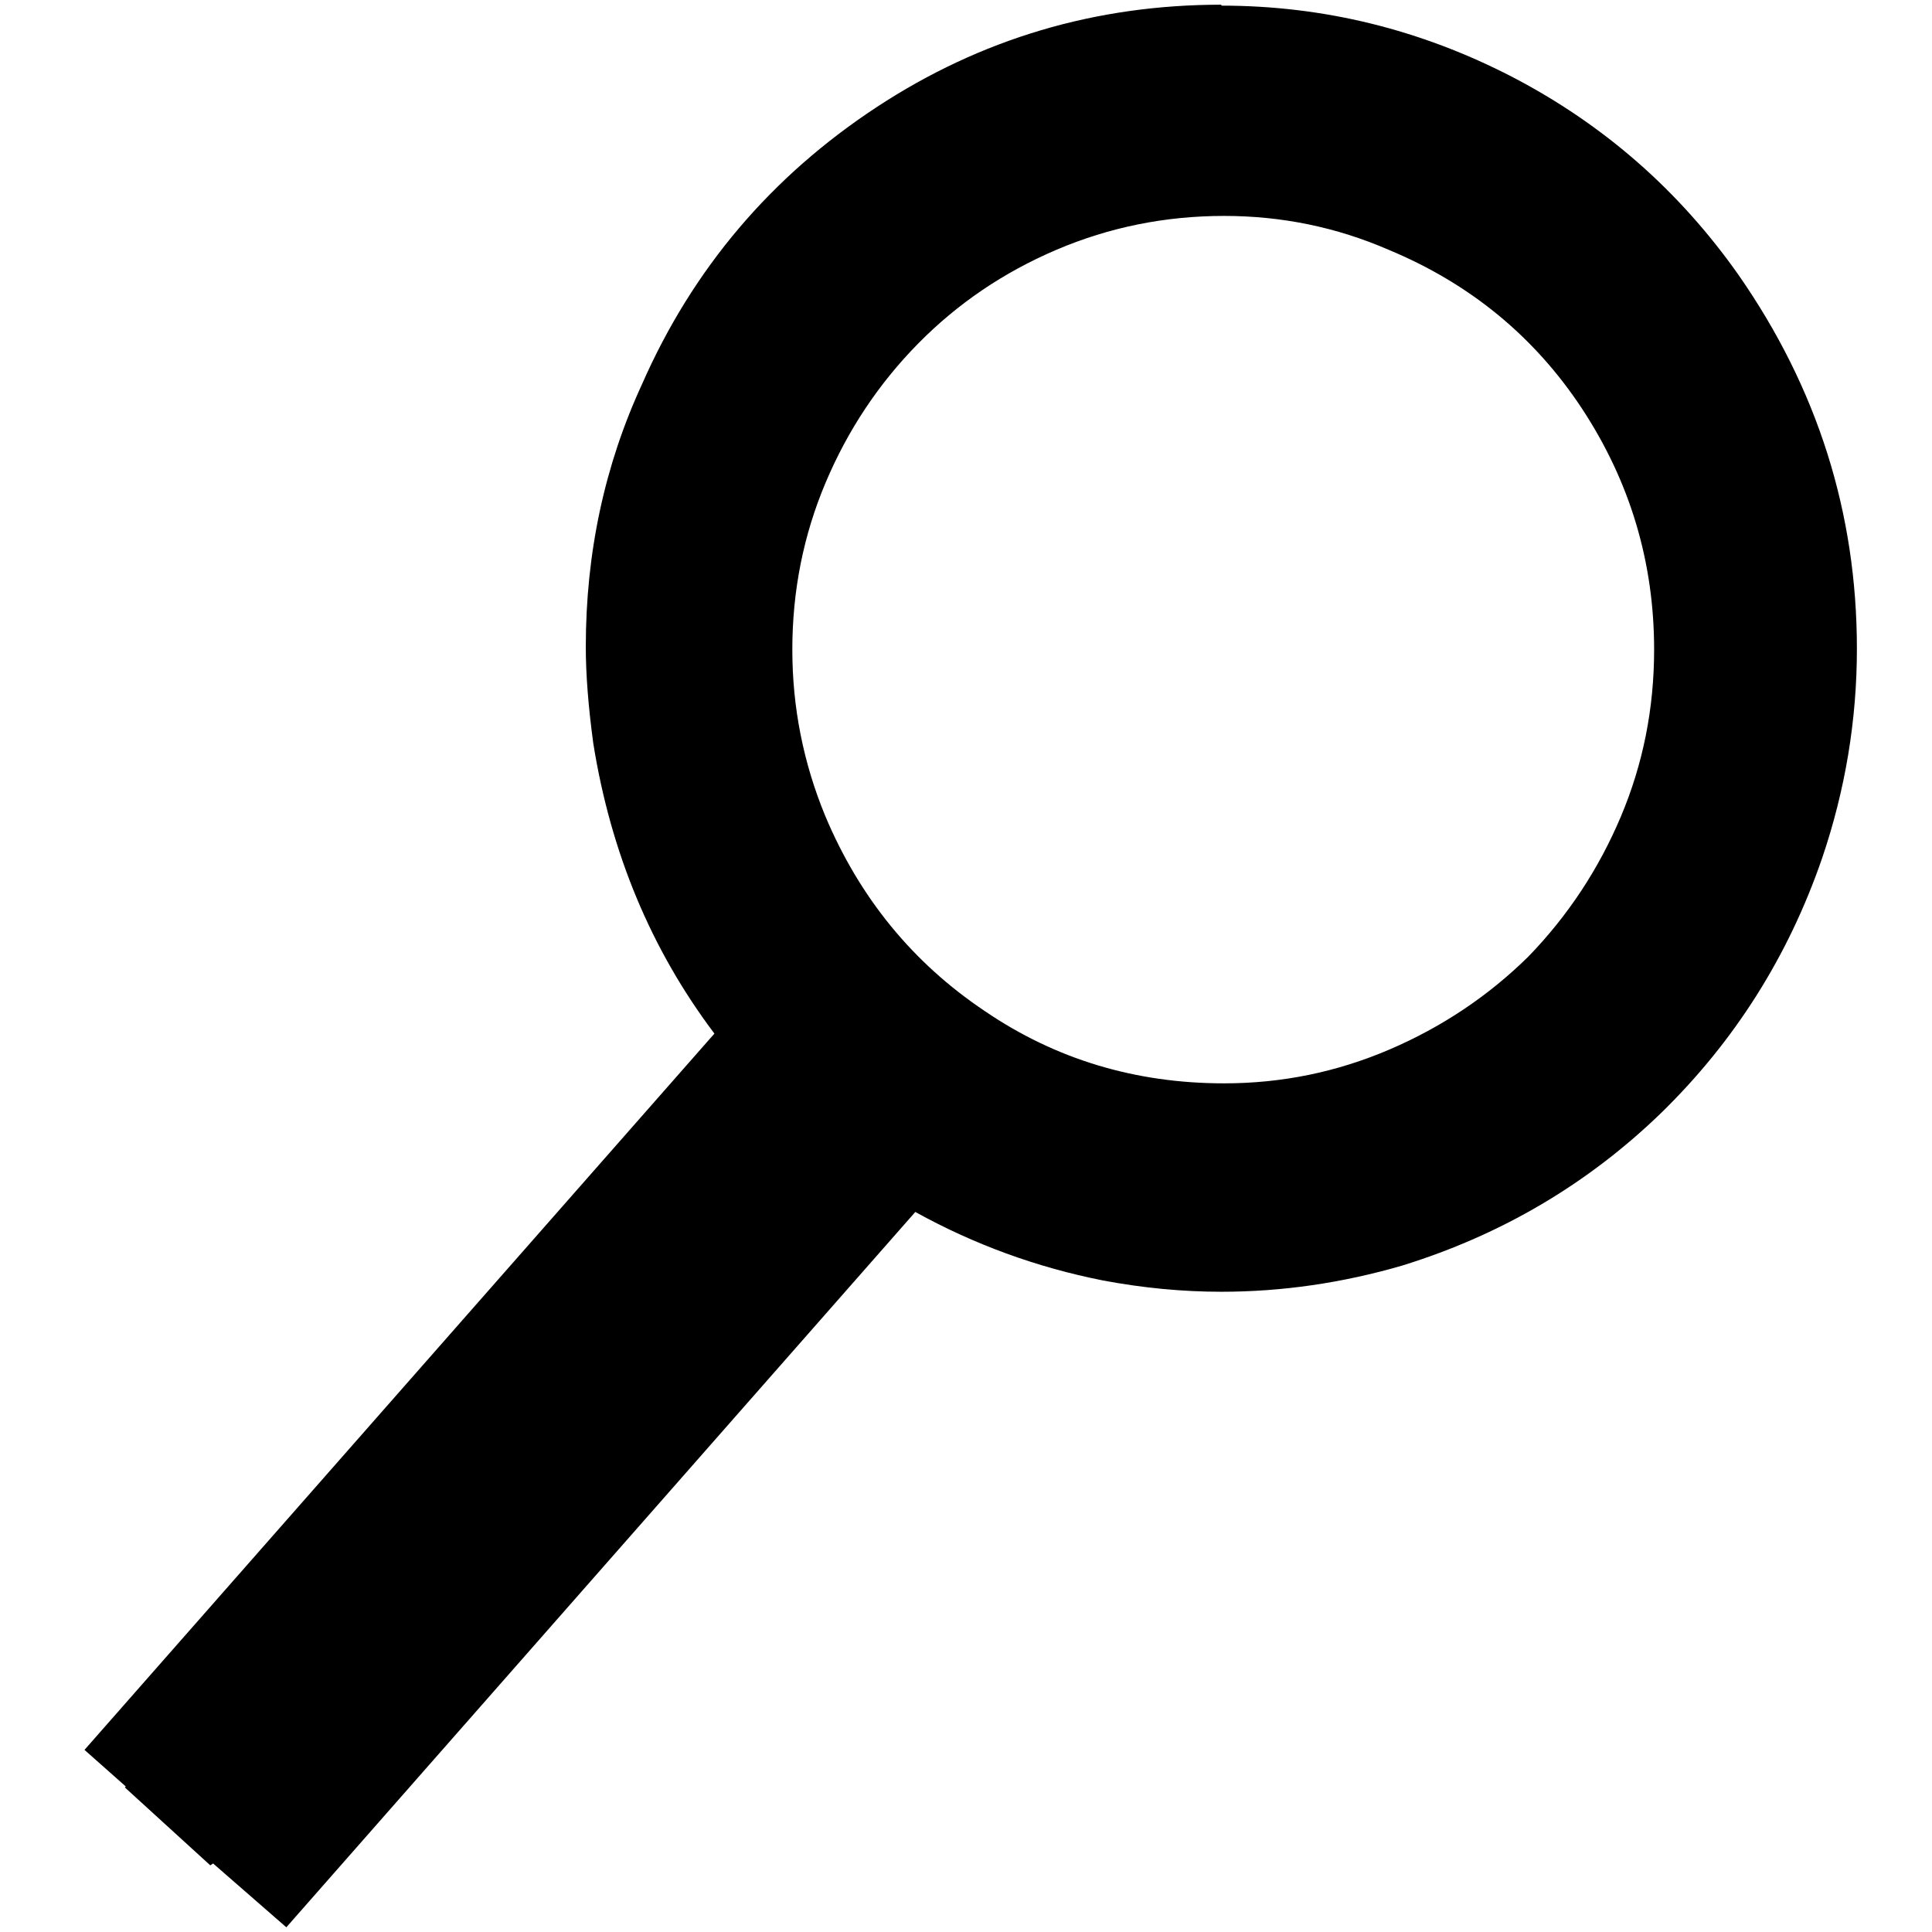 <?xml version="1.0" standalone="no"?>
<!DOCTYPE svg PUBLIC "-//W3C//DTD SVG 1.1//EN" "http://www.w3.org/Graphics/SVG/1.1/DTD/svg11.dtd" >
<svg xmlns="http://www.w3.org/2000/svg" xmlns:xlink="http://www.w3.org/1999/xlink" version="1.1" width="2048" height="2048" viewBox="-10 0 2058 2048">
   <path fill="currentColor"
d="M1291 0v1q163 0 310 76q146 76 241 211q126 181 126 398q0 114 -37 223q-54 157 -172 272q-117 113 -275 162q-96 28 -193 28q-62 0 -126 -12q-106 -21 -200 -73l-670 762l-78 -68l-3 2l-91 -83l1 -1l-44 -39l671 -763q-101 -134 -129 -309q-8 -59 -8 -103
q0 -150 60 -280q81 -184 250 -295q166 -109 367 -109zM1294 225q-94 0 -178.5 36t-147.5 100t-98.5 148t-35.5 178q0 92 35 177q55 131 170 208q113 77 255 77q92 0 176 -36t148 -99q63 -65 98.5 -149t35.5 -178q0 -140 -77 -257q-76 -115 -206 -169q-83 -36 -175 -36z" />
</svg>

